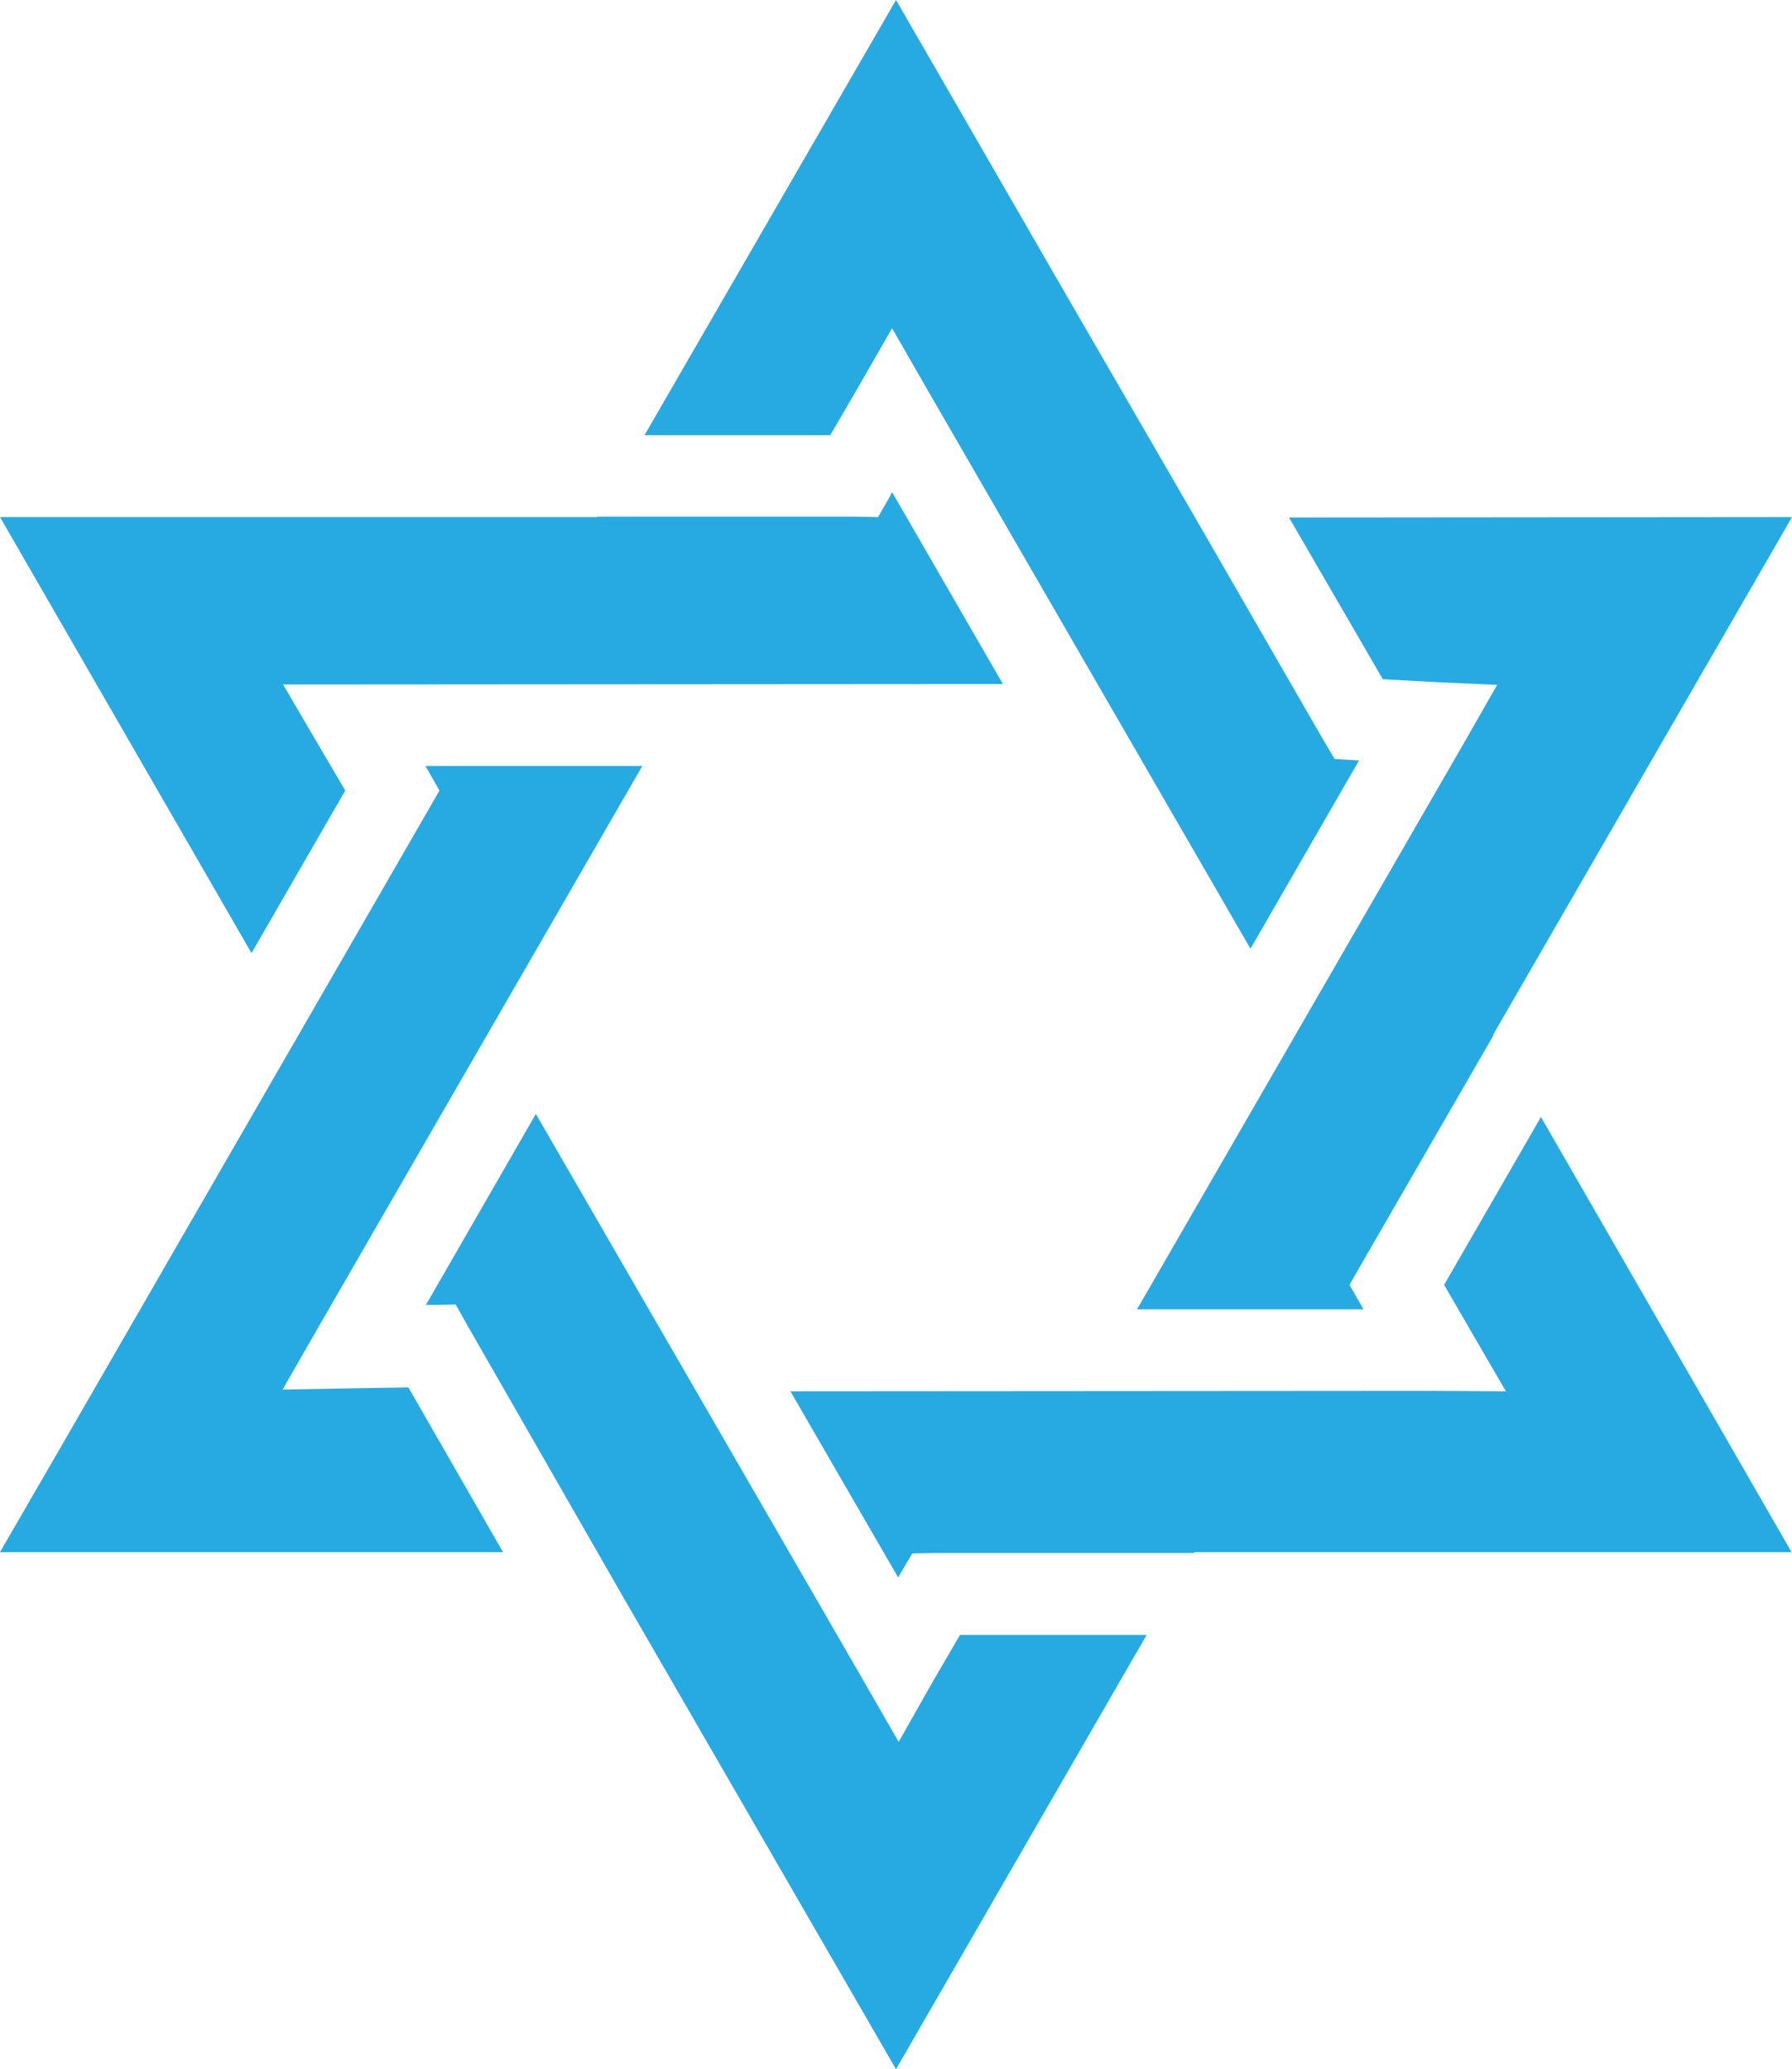 <?xml version="1.0" encoding="utf-8"?>
<!-- Generator: Adobe Illustrator 19.1.1, SVG Export Plug-In . SVG Version: 6.00 Build 0)  -->
<svg version="1.1" id="Layer_1" xmlns="http://www.w3.org/2000/svg" xmlns:xlink="http://www.w3.org/1999/xlink" x="0px" y="0px"
	 viewBox="0 0 409 472.2" style="enable-background:new 0 0 409 472.2;" xml:space="preserve">
<style type="text/css">
	.st0{fill:#ED1C24;}
	.st1{fill:#FFF200;}
	.st2{fill:#603913;}
	.st3{fill:#939598;}
	.st4{fill:#27AAE1;}
	.st5{fill:#FFFFFF;}
	.st6{fill:#00A651;}
	.st7{fill:#EE2A7B;}
	.st8{fill:#1C75BC;}
	.st9{fill:none;}
</style>
<g>
	<polygon class="st4" points="0,118 57.4,217.5 78.8,180.4 72.8,170.2 64.6,156.2 80.9,156.2 228.9,156.1 203.6,112.3 203.1,113.3 
		200.4,118 195,117.9 136.3,117.9 136.3,118 	"/>
	<polygon class="st4" points="204.5,0 147.1,99.3 189.5,99.3 195.5,89 203.6,74.9 211.7,89 285.4,216.5 310.2,173.5 309.6,173.5 
		304.6,173.2 302,168.8 272.7,118 242.3,65.5 219.4,25.8 	"/>
	<polygon class="st4" points="97.1,174.8 100.3,180.4 97.6,185.1 15.1,328.1 15.1,328.1 0,354.2 114.8,354.2 93.2,316.6 81,316.8 
		64.5,317.1 72.7,302.8 146.6,174.8 97.1,174.8 	"/>
	<polygon class="st4" points="294.2,118.1 315.6,155 326.4,155.6 341.7,156.3 334.1,169.6 259.5,298.8 311.2,298.8 308,293.2 
		310.7,288.5 340.9,236.2 340.8,236.1 409,118 294.2,118.1 	"/>
	<polygon class="st4" points="122.3,254.2 97.2,297.8 98.4,297.8 104,297.7 106.7,302.5 142.2,364.4 204.5,472.2 261.7,373.1 
		219.1,373.1 213.1,383.4 205.1,397.5 197,383.4 122.3,254.2 	"/>
	<polygon class="st4" points="180.4,317.5 205,360 205.5,359.1 208.2,354.5 213.6,354.4 272.5,354.4 272.6,354.2 408.9,354.2 
		351.7,254.9 329.6,293.2 335.5,303.4 343.7,317.5 327.5,317.4 180.5,317.5 	"/>
</g>
</svg>
